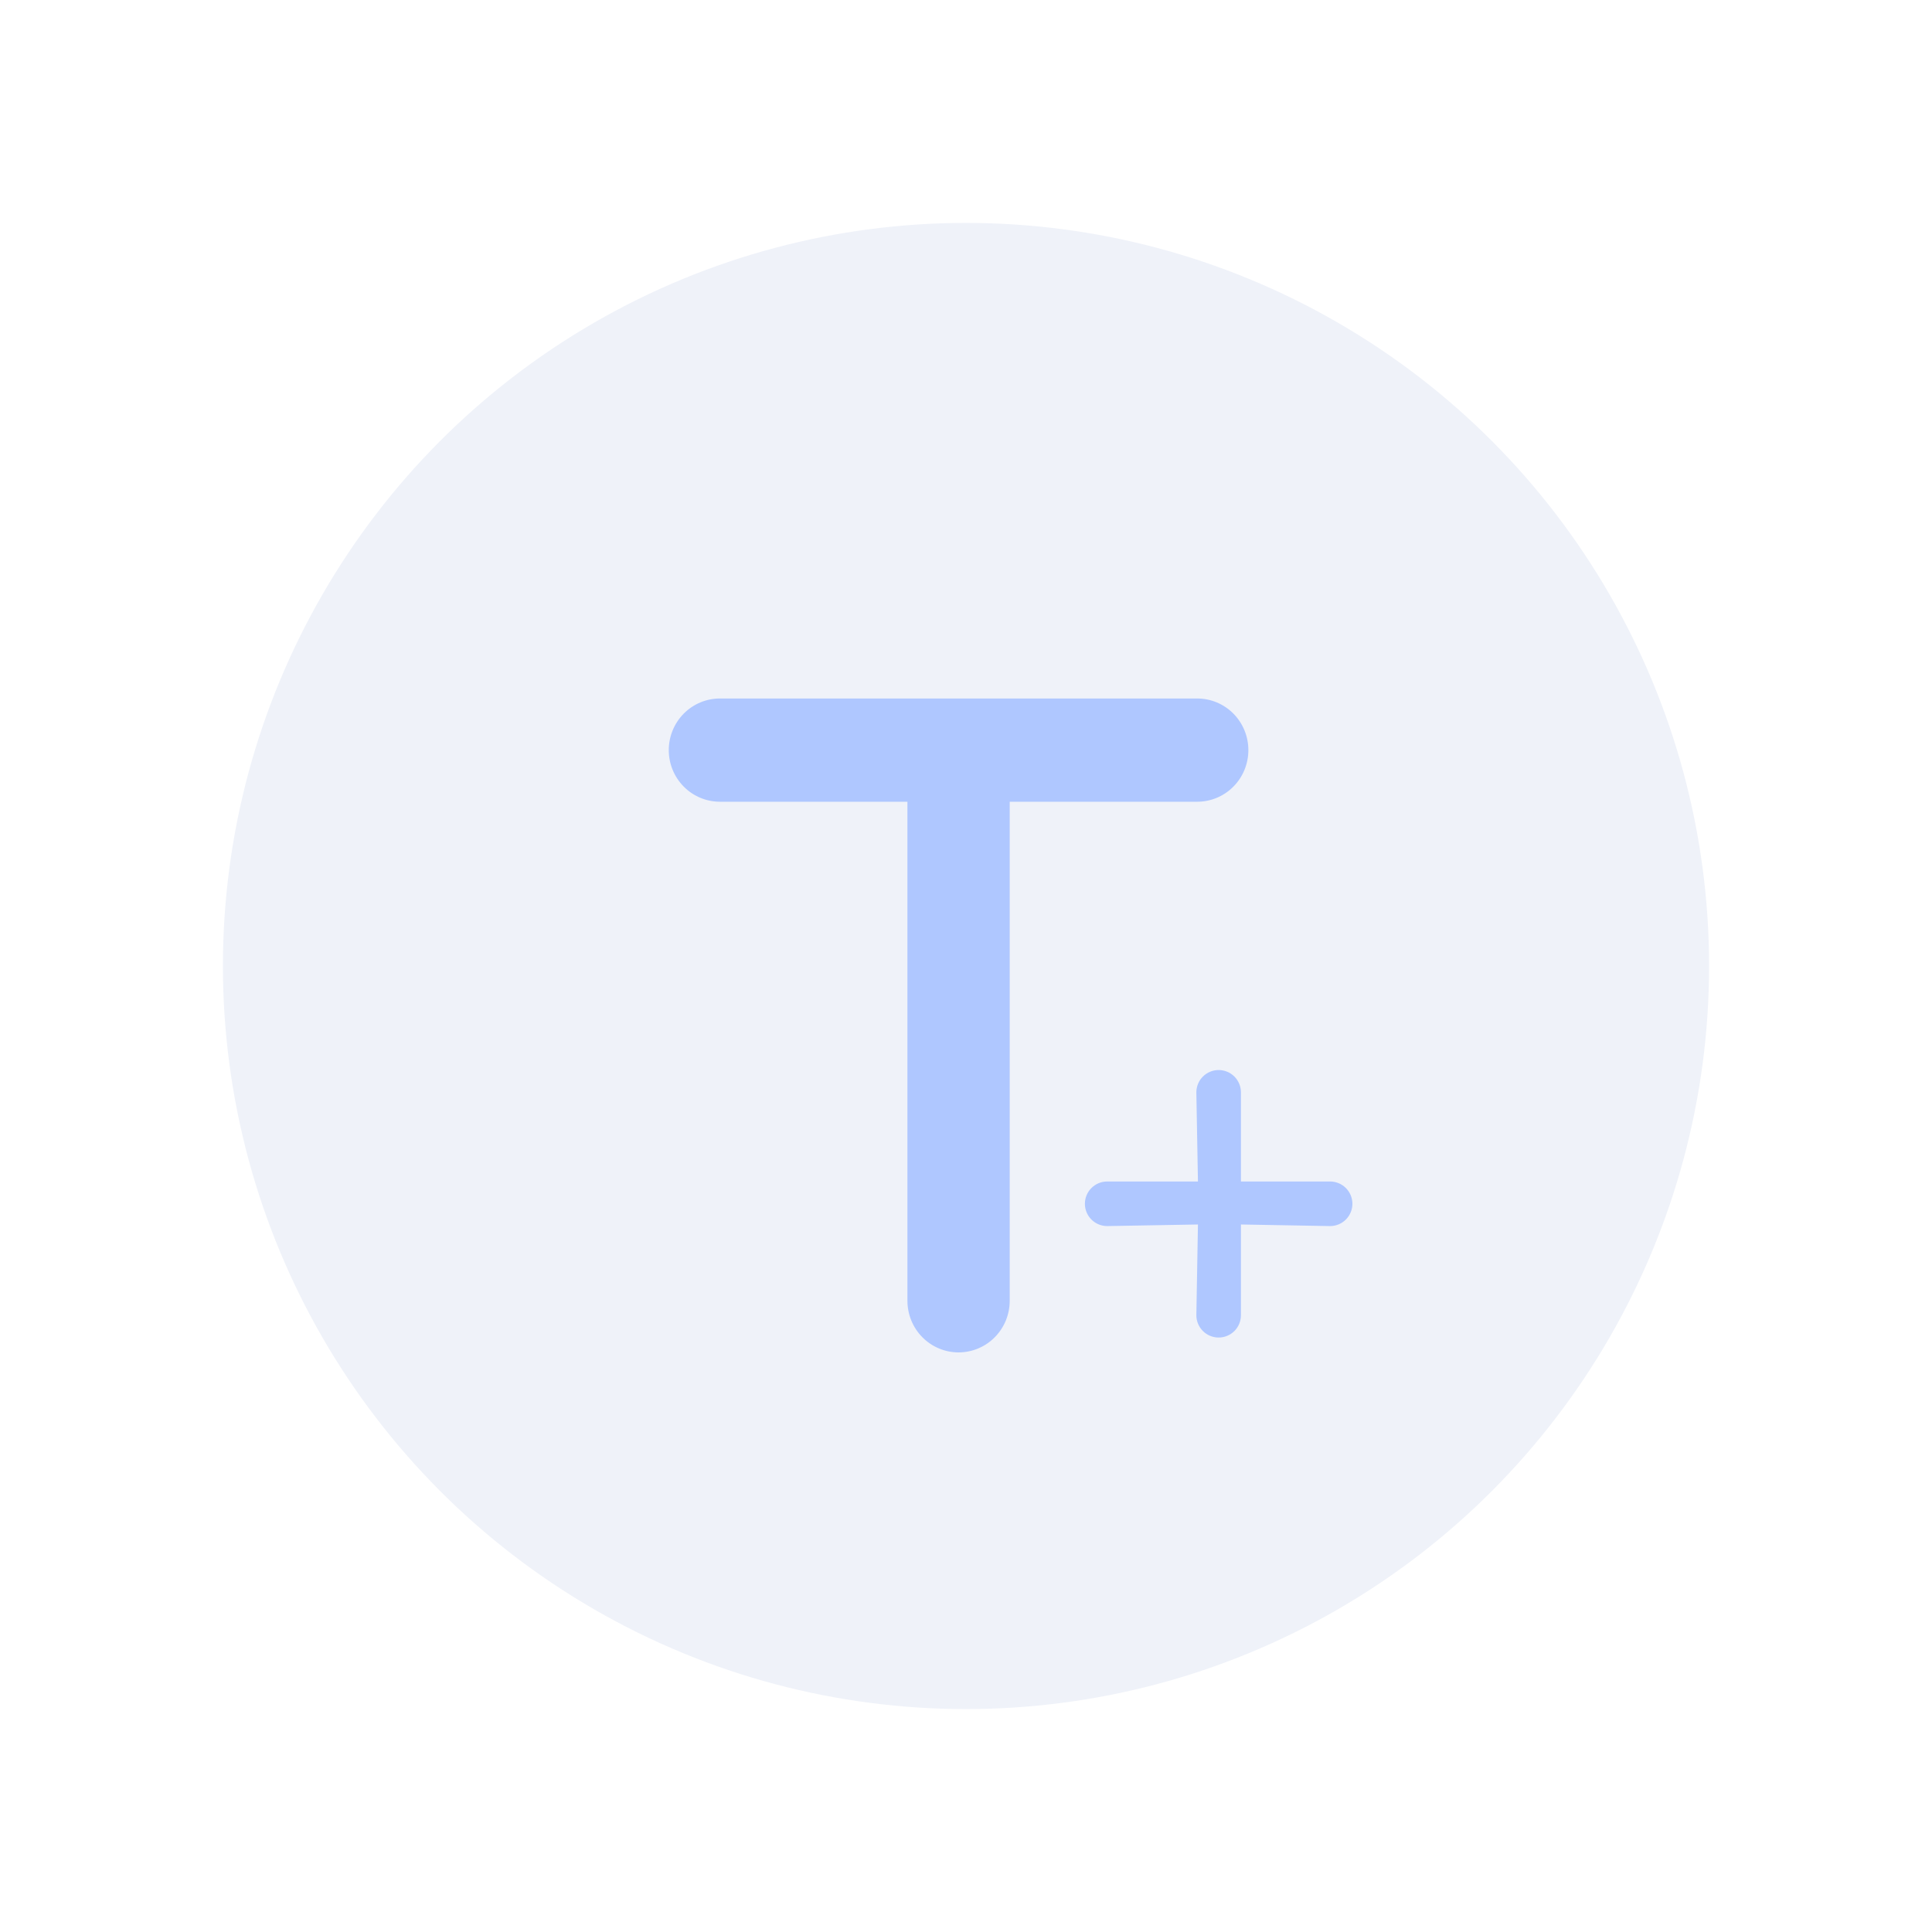 <svg width="130" height="130" viewBox="0 0 130 130" fill="none" xmlns="http://www.w3.org/2000/svg">
<g filter="url(#filter0_dd_120_446)">
<circle cx="65" cy="65" r="50" fill="#EFF2F9"/>
</g>
<path d="M48.441 47C47.529 47 46.653 47.366 46.008 48.017C45.363 48.669 45 49.552 45 50.474C45 51.395 45.363 52.279 46.008 52.93C46.653 53.581 47.529 53.947 48.441 53.947H61.059V87.526C61.059 88.448 61.421 89.331 62.067 89.983C62.712 90.634 63.587 91 64.5 91C65.413 91 66.288 90.634 66.933 89.983C67.579 89.331 67.941 88.448 67.941 87.526V53.947H80.559C81.472 53.947 82.347 53.581 82.992 52.93C83.637 52.279 84 51.395 84 50.474C84 49.552 83.637 48.669 82.992 48.017C82.347 47.366 81.472 47 80.559 47H48.441Z" fill="#AFC7FF"/>
<path d="M84 78.5V79H84.5H89.5C90.03 79 90.539 79.211 90.914 79.586C91.289 79.961 91.5 80.47 91.5 81C91.5 81.53 91.289 82.039 90.914 82.414C90.54 82.788 90.033 82.999 89.504 83L84.509 82.911L84 82.902V83.411V88.5C84 89.03 83.789 89.539 83.414 89.914C83.039 90.289 82.53 90.5 82 90.5C81.47 90.5 80.961 90.289 80.586 89.914C80.212 89.54 80.001 89.033 80 88.504L80.089 83.42L80.098 82.902L79.58 82.911L74.496 83C73.967 82.999 73.46 82.788 73.086 82.414C72.711 82.039 72.5 81.53 72.5 81C72.5 80.47 72.711 79.961 73.086 79.586C73.461 79.211 73.97 79 74.5 79H79.589H80.098L80.089 78.491L80 73.496C80.001 72.967 80.212 72.46 80.586 72.086C80.961 71.711 81.47 71.5 82 71.5C82.53 71.5 83.039 71.711 83.414 72.086C83.789 72.461 84 72.97 84 73.5V78.5Z" fill="#AFC7FF" stroke="#EFF2F9"/>
<defs>
<filter id="filter0_dd_120_446" x="0" y="0" width="130" height="130" filterUnits="userSpaceOnUse" color-interpolation-filters="sRGB">
<feFlood flood-opacity="0" result="BackgroundImageFix"/>
<feColorMatrix in="SourceAlpha" type="matrix" values="0 0 0 0 0 0 0 0 0 0 0 0 0 0 0 0 0 0 127 0" result="hardAlpha"/>
<feOffset dx="5" dy="5"/>
<feGaussianBlur stdDeviation="5"/>
<feComposite in2="hardAlpha" operator="out"/>
<feColorMatrix type="matrix" values="0 0 0 0 0.086 0 0 0 0 0.106 0 0 0 0 0.114 0 0 0 0.23 0"/>
<feBlend mode="normal" in2="BackgroundImageFix" result="effect1_dropShadow_120_446"/>
<feColorMatrix in="SourceAlpha" type="matrix" values="0 0 0 0 0 0 0 0 0 0 0 0 0 0 0 0 0 0 127 0" result="hardAlpha"/>
<feOffset dx="-5" dy="-5"/>
<feGaussianBlur stdDeviation="5"/>
<feComposite in2="hardAlpha" operator="out"/>
<feColorMatrix type="matrix" values="0 0 0 0 0.98 0 0 0 0 0.984 0 0 0 0 1 0 0 0 1 0"/>
<feBlend mode="normal" in2="effect1_dropShadow_120_446" result="effect2_dropShadow_120_446"/>
<feBlend mode="normal" in="SourceGraphic" in2="effect2_dropShadow_120_446" result="shape"/>
</filter>
</defs>
</svg>
